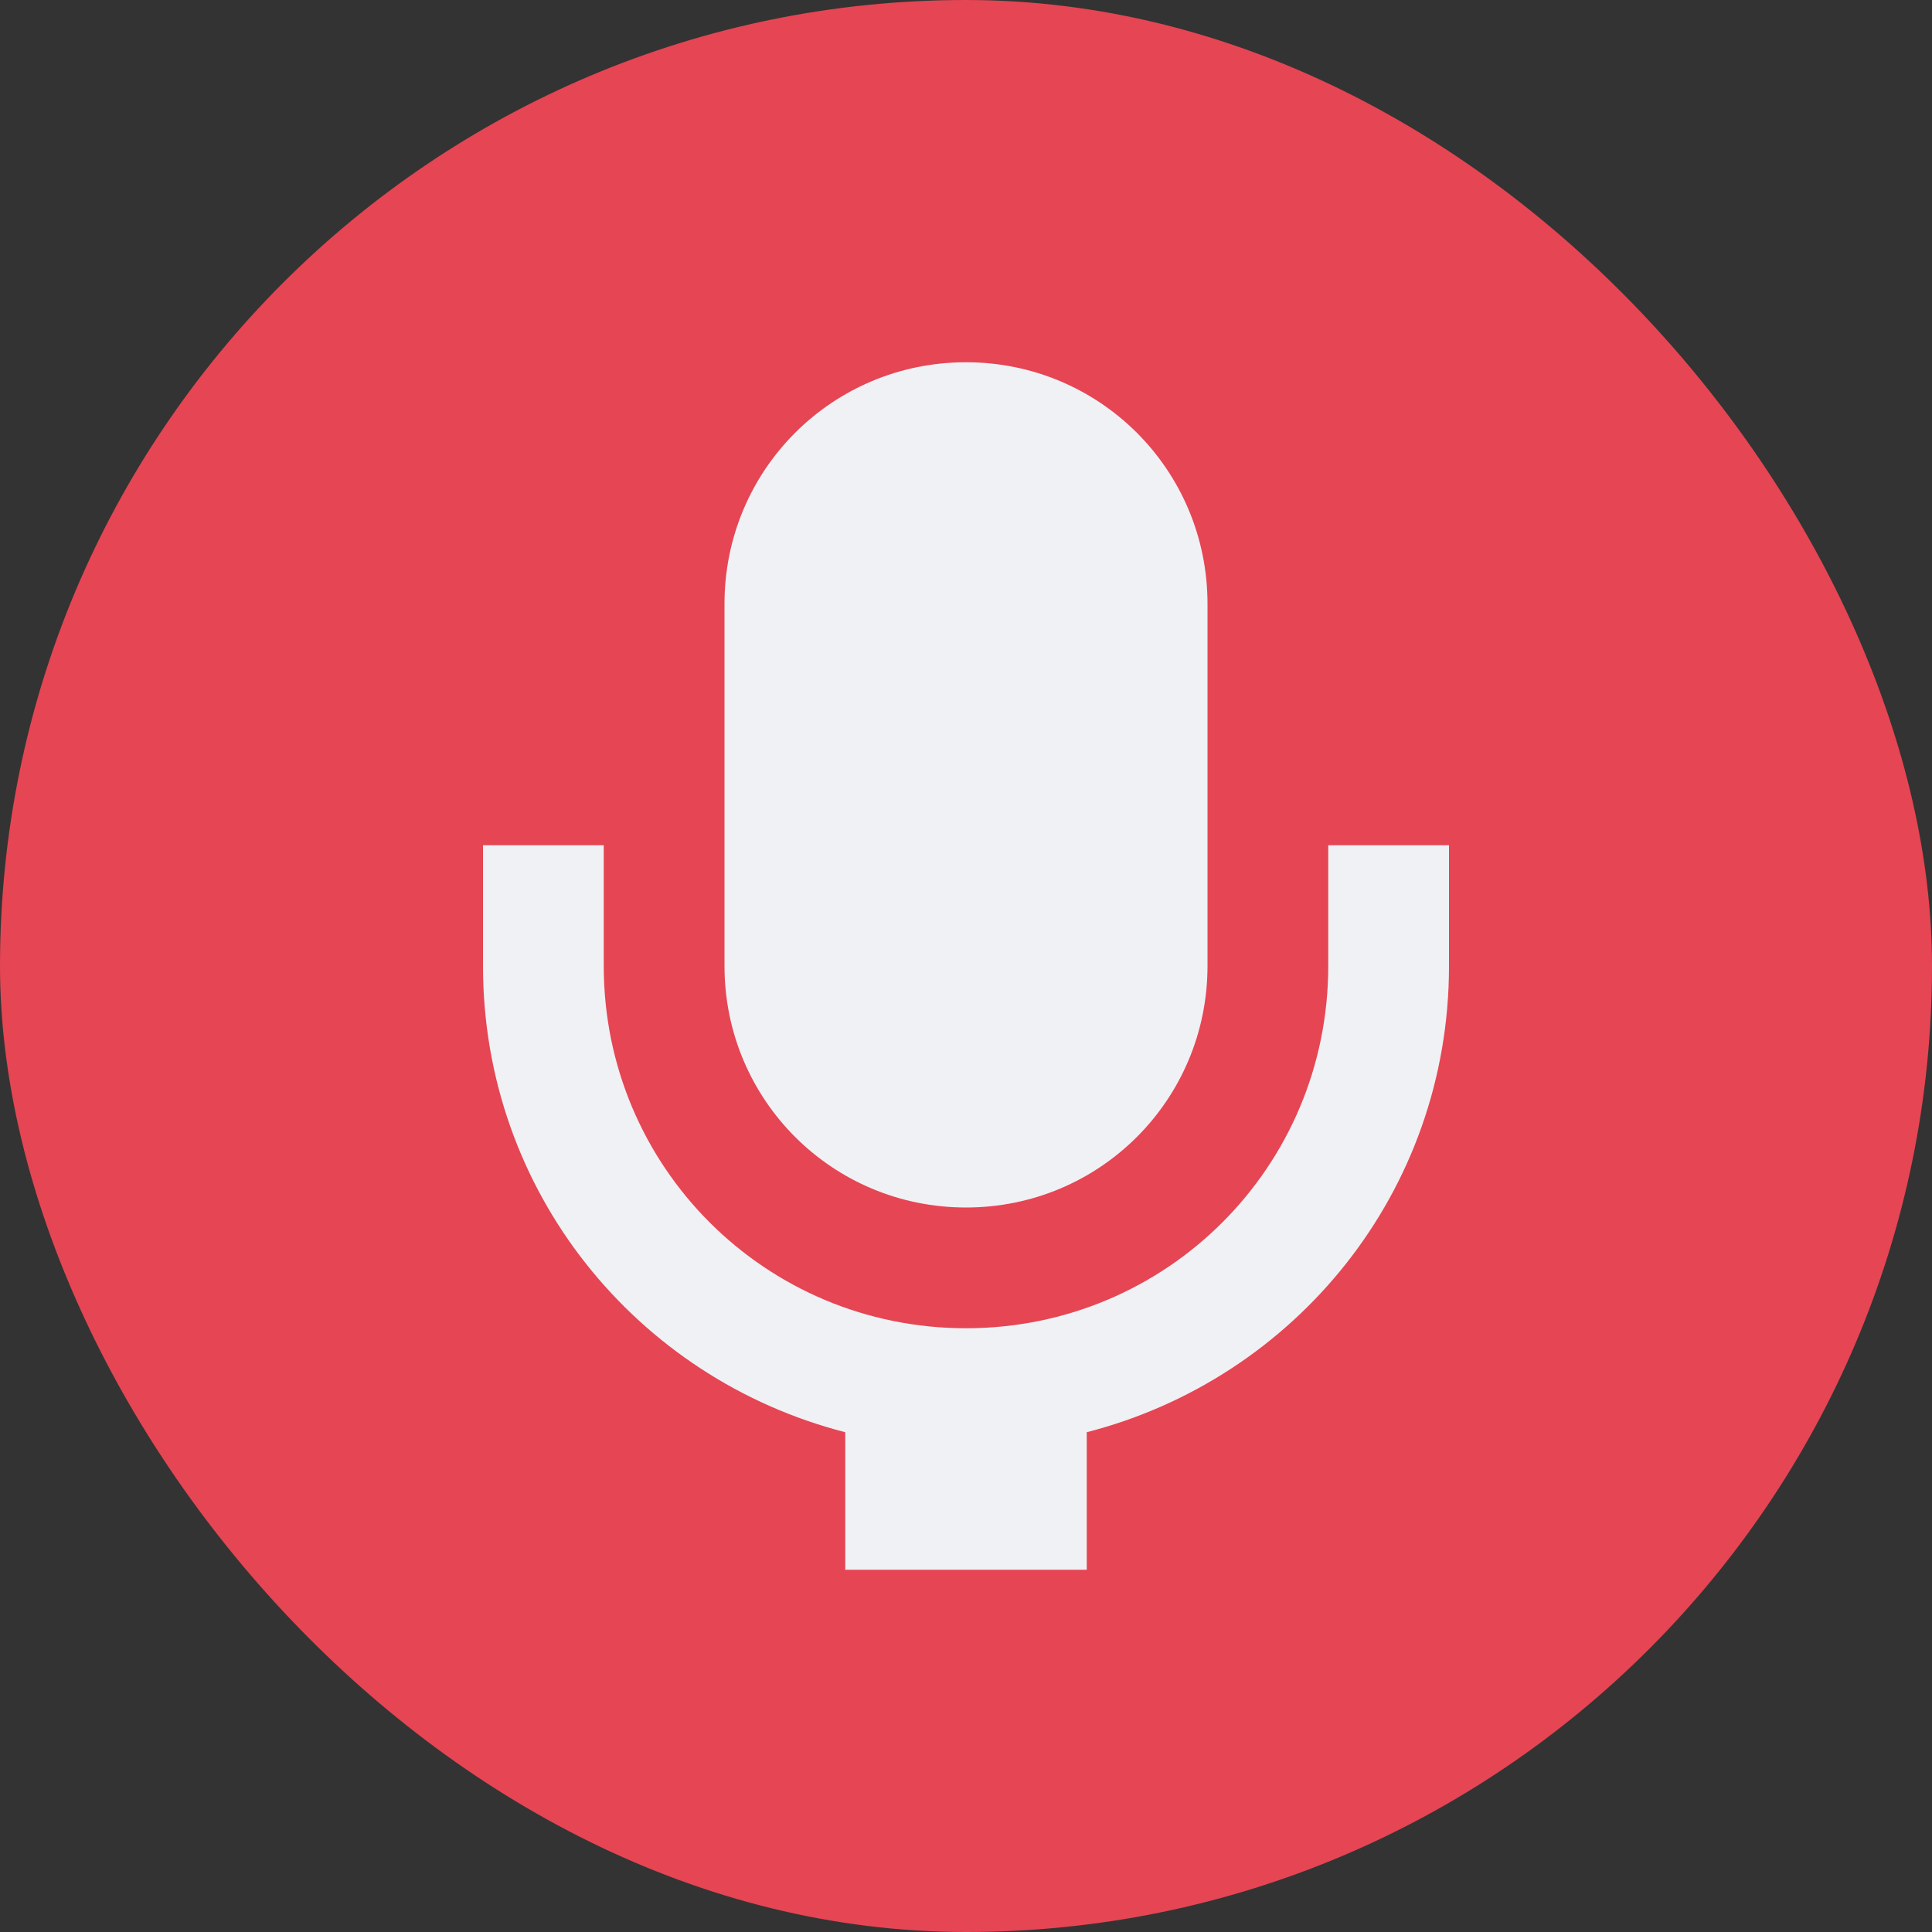 <svg xmlns="http://www.w3.org/2000/svg" width="16" height="16" version="1">
 <rect width="100%" height="100%" fill="#333333" stroke="none"/>
 <rect fill="#e64553" width="16" height="16" x="0" y="0" rx="8" ry="8"/>
 <path fill="#eff1f5" d="m8 3c-1.108 0-2 0.892-2 2v3c0 1.108 0.892 2 2 2s2-0.892 2-2v-3c0-1.108-0.892-2-2-2zm-4 4v1c0 1.869 1.274 3.418 3 3.861v1.139h2v-1.139c1.726-0.443 3-1.992 3-3.861v-1h-1v1c0 1.662-1.338 3-3 3s-3-1.338-3-3v-1h-1z"/>
</svg>

